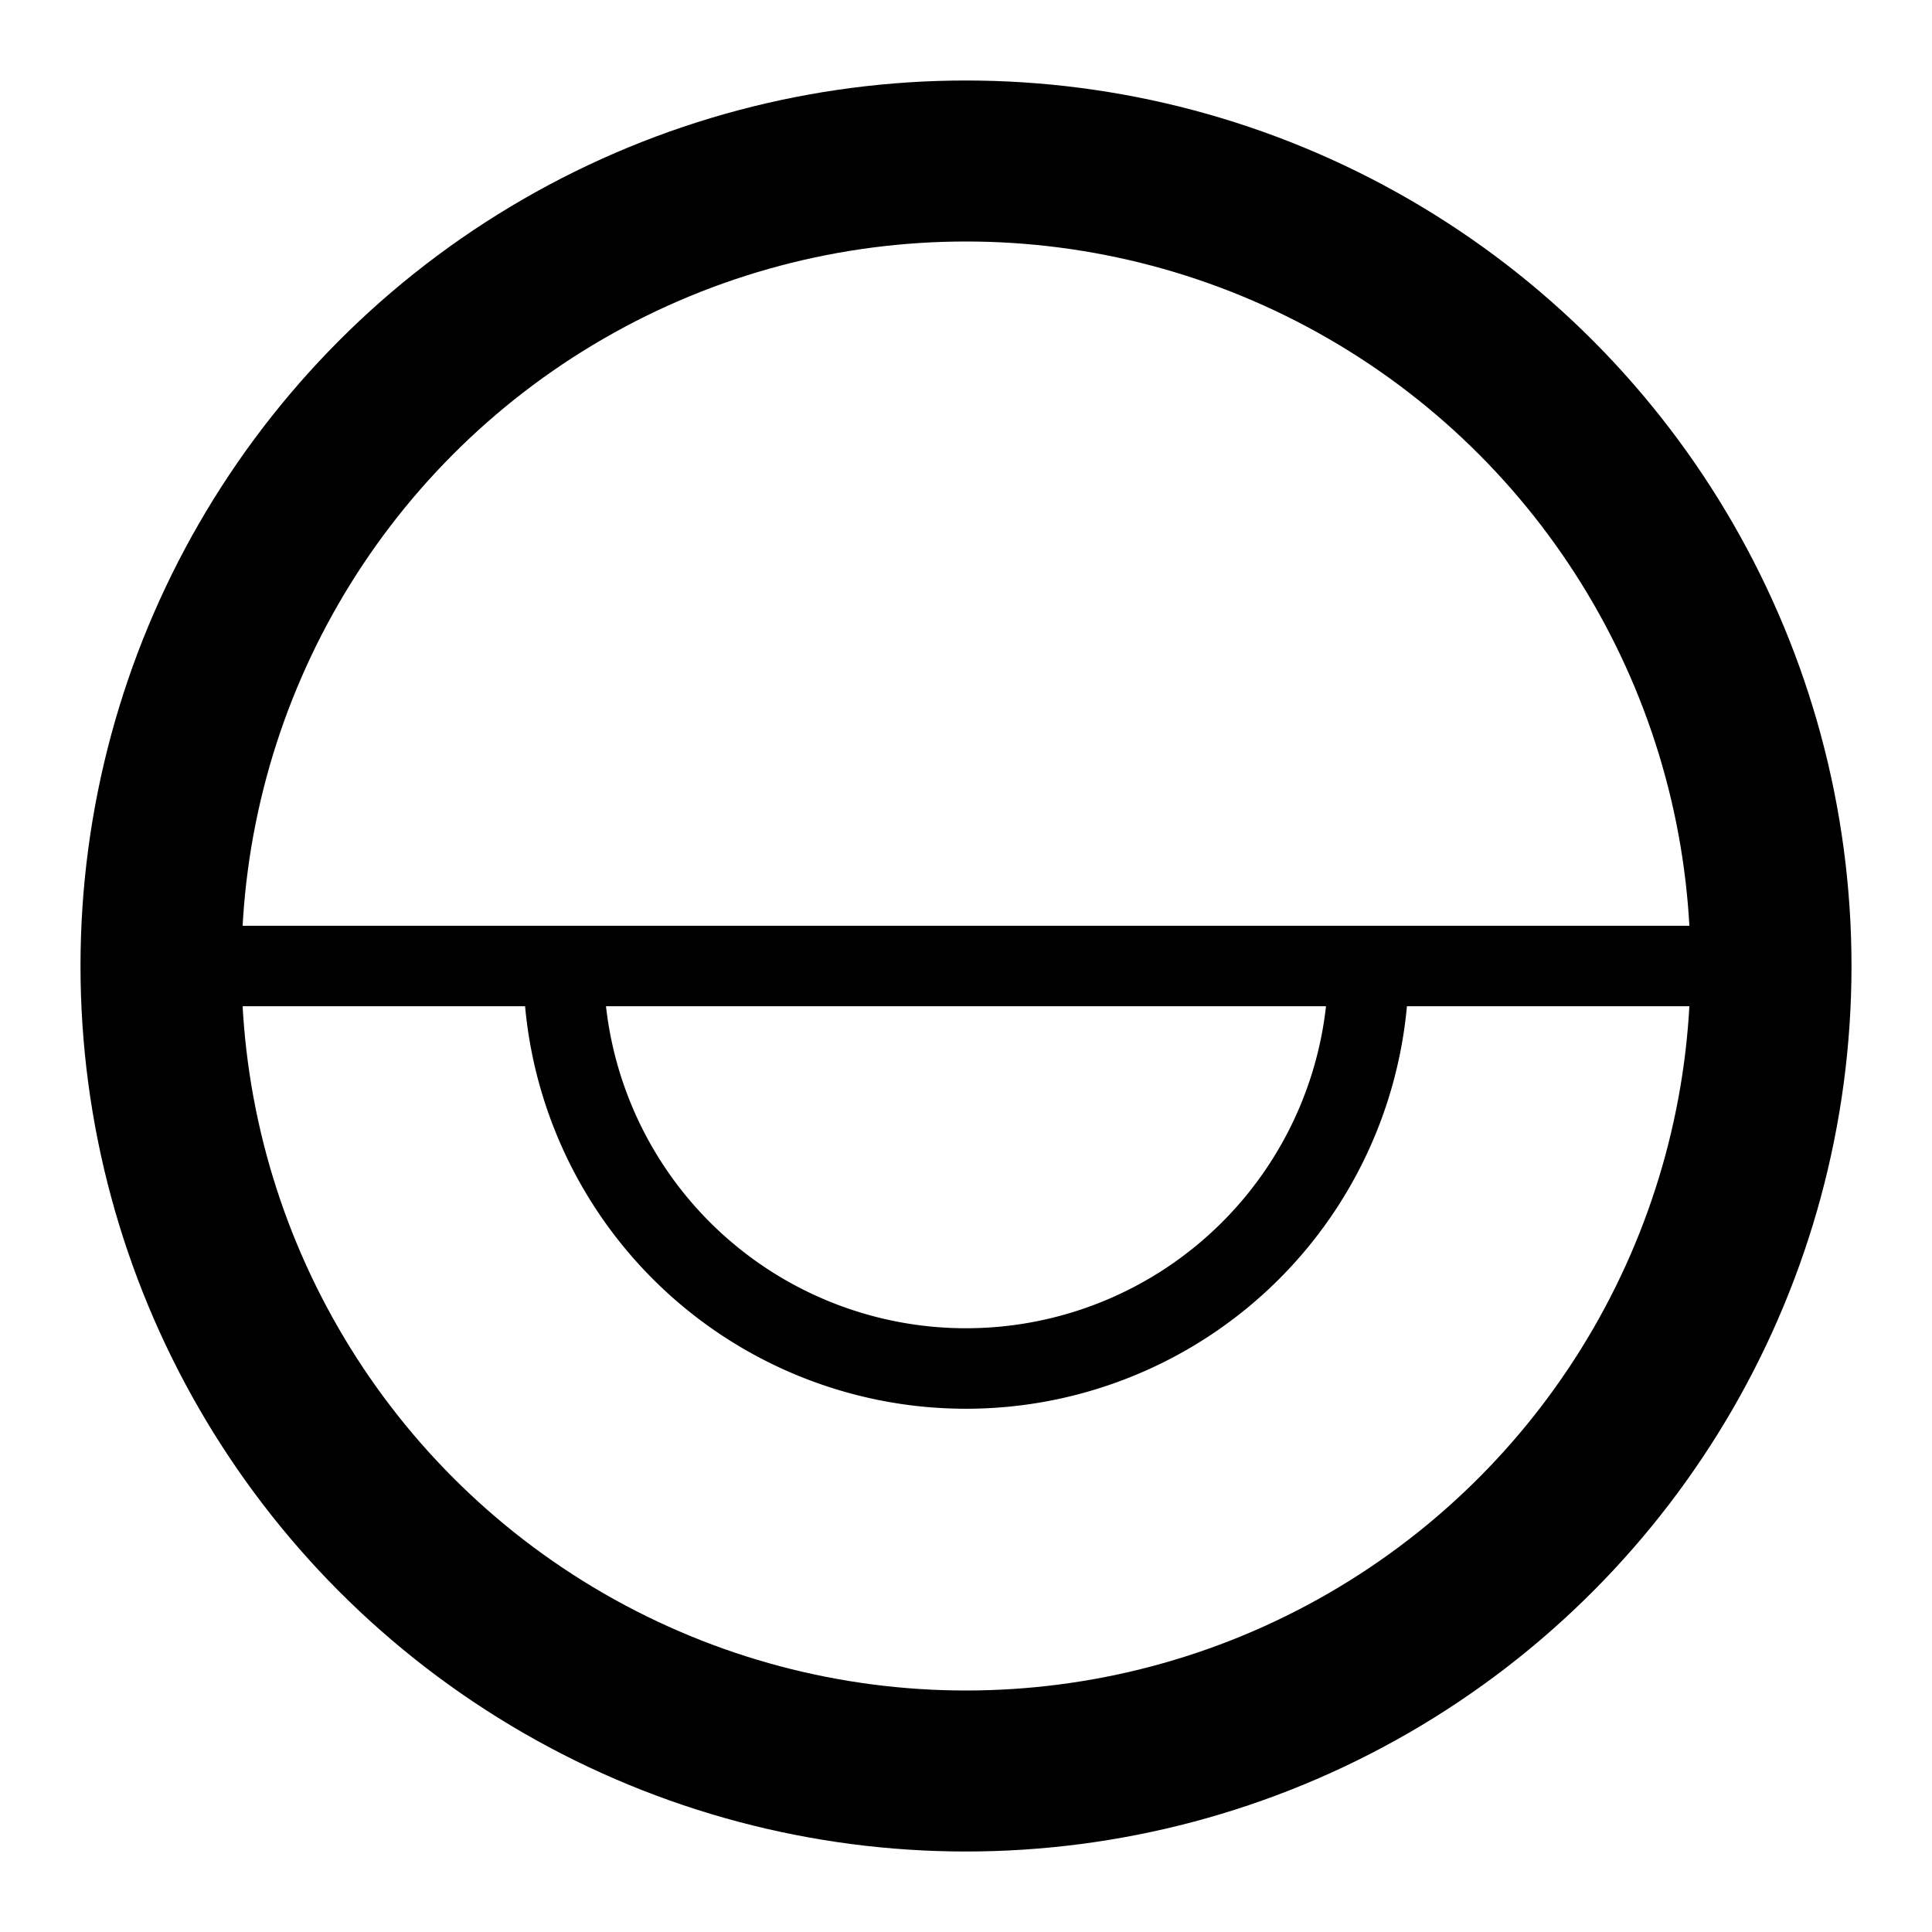 <svg   viewBox="0 0 24 24" aria-label="Countries" fill="none" xmlns="http://www.w3.org/2000/svg">
  <circle cx="12" cy="12" r="10" stroke="currentColor" stroke-width="2" fill="none"/>
  <path d="M2 12h20M12 2a10 10 0 0 1 0 20M7 12a5 5 0 0 0 10 0" stroke="currentColor" stroke-width="1"/>
</svg>
